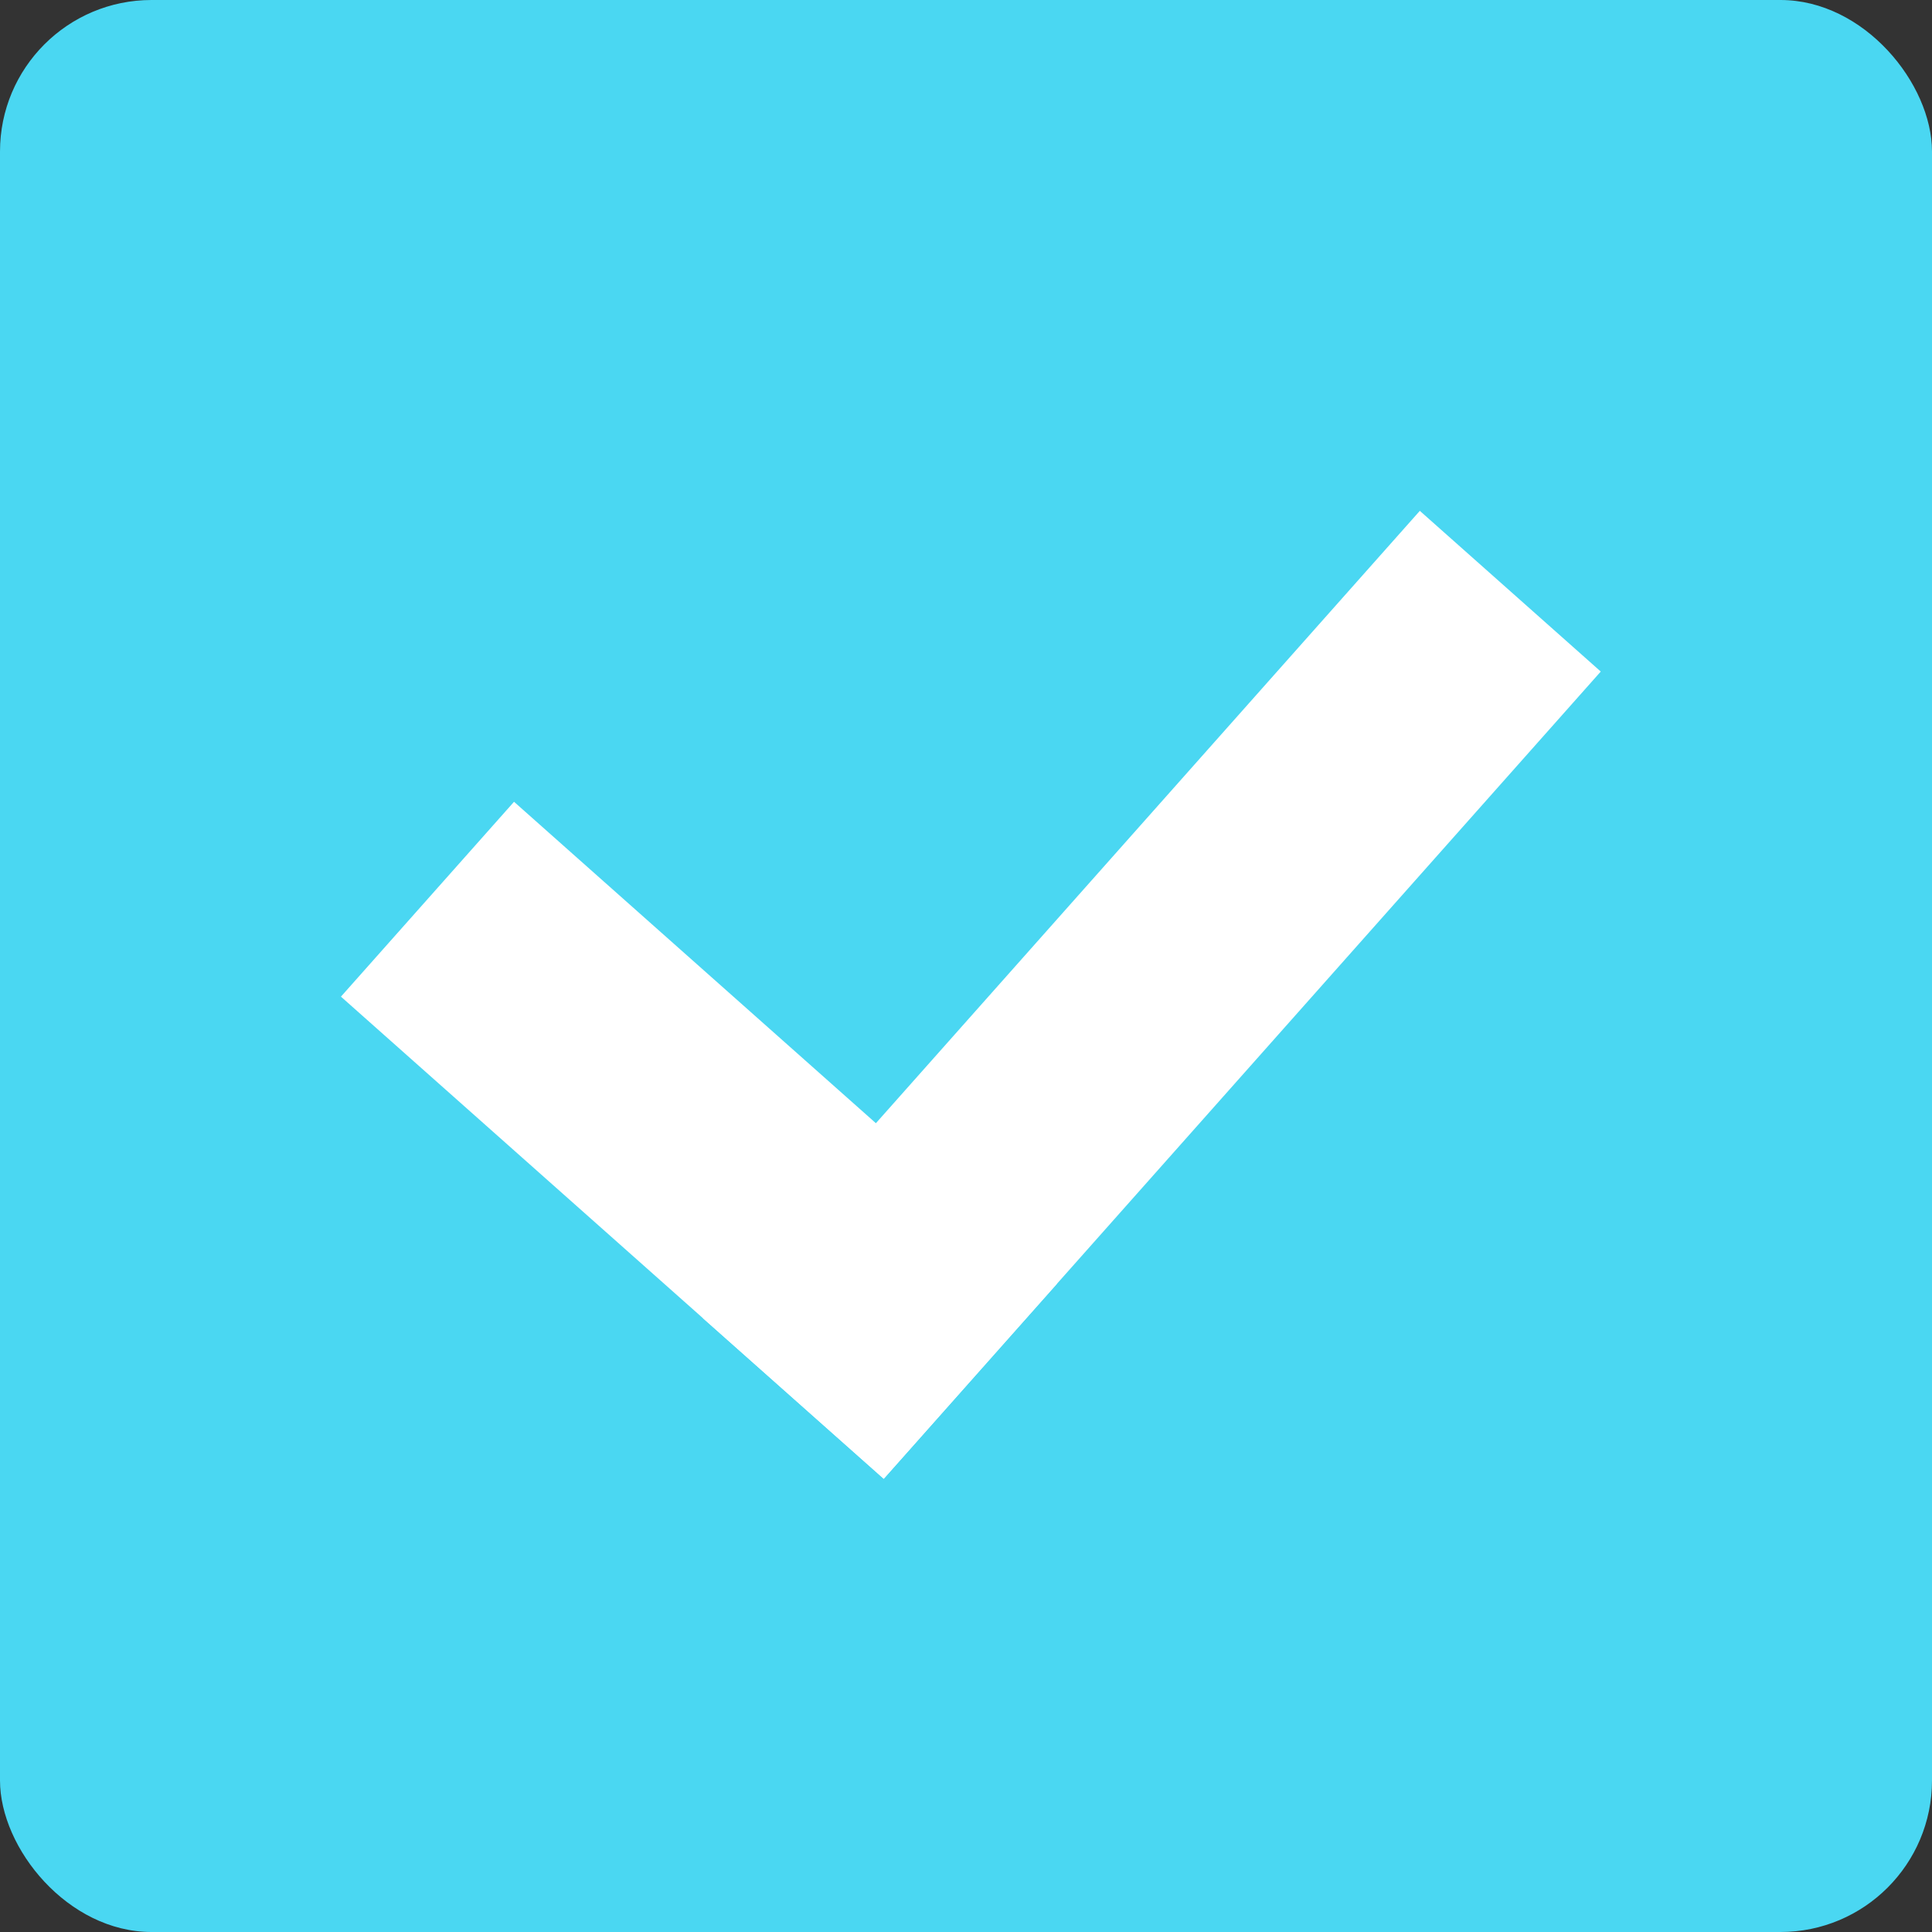 <svg width="51" height="51" viewBox="0 0 51 51" fill="none" xmlns="http://www.w3.org/2000/svg">
<rect x="0" y="0" width="51" height="51" fill="#333333" stroke="none"/>
<rect width="51" height="51" rx="4" fill="#4AD7F2"/>
<rect x="13.569" y="21.165" width="19.164" height="6.88" transform="rotate(41.613 13.569 21.165)" fill="white"/>
<rect x="37.48" y="13.485" width="6.388" height="28.501" transform="rotate(41.613 37.48 13.485)" fill="white"/>
</svg>
